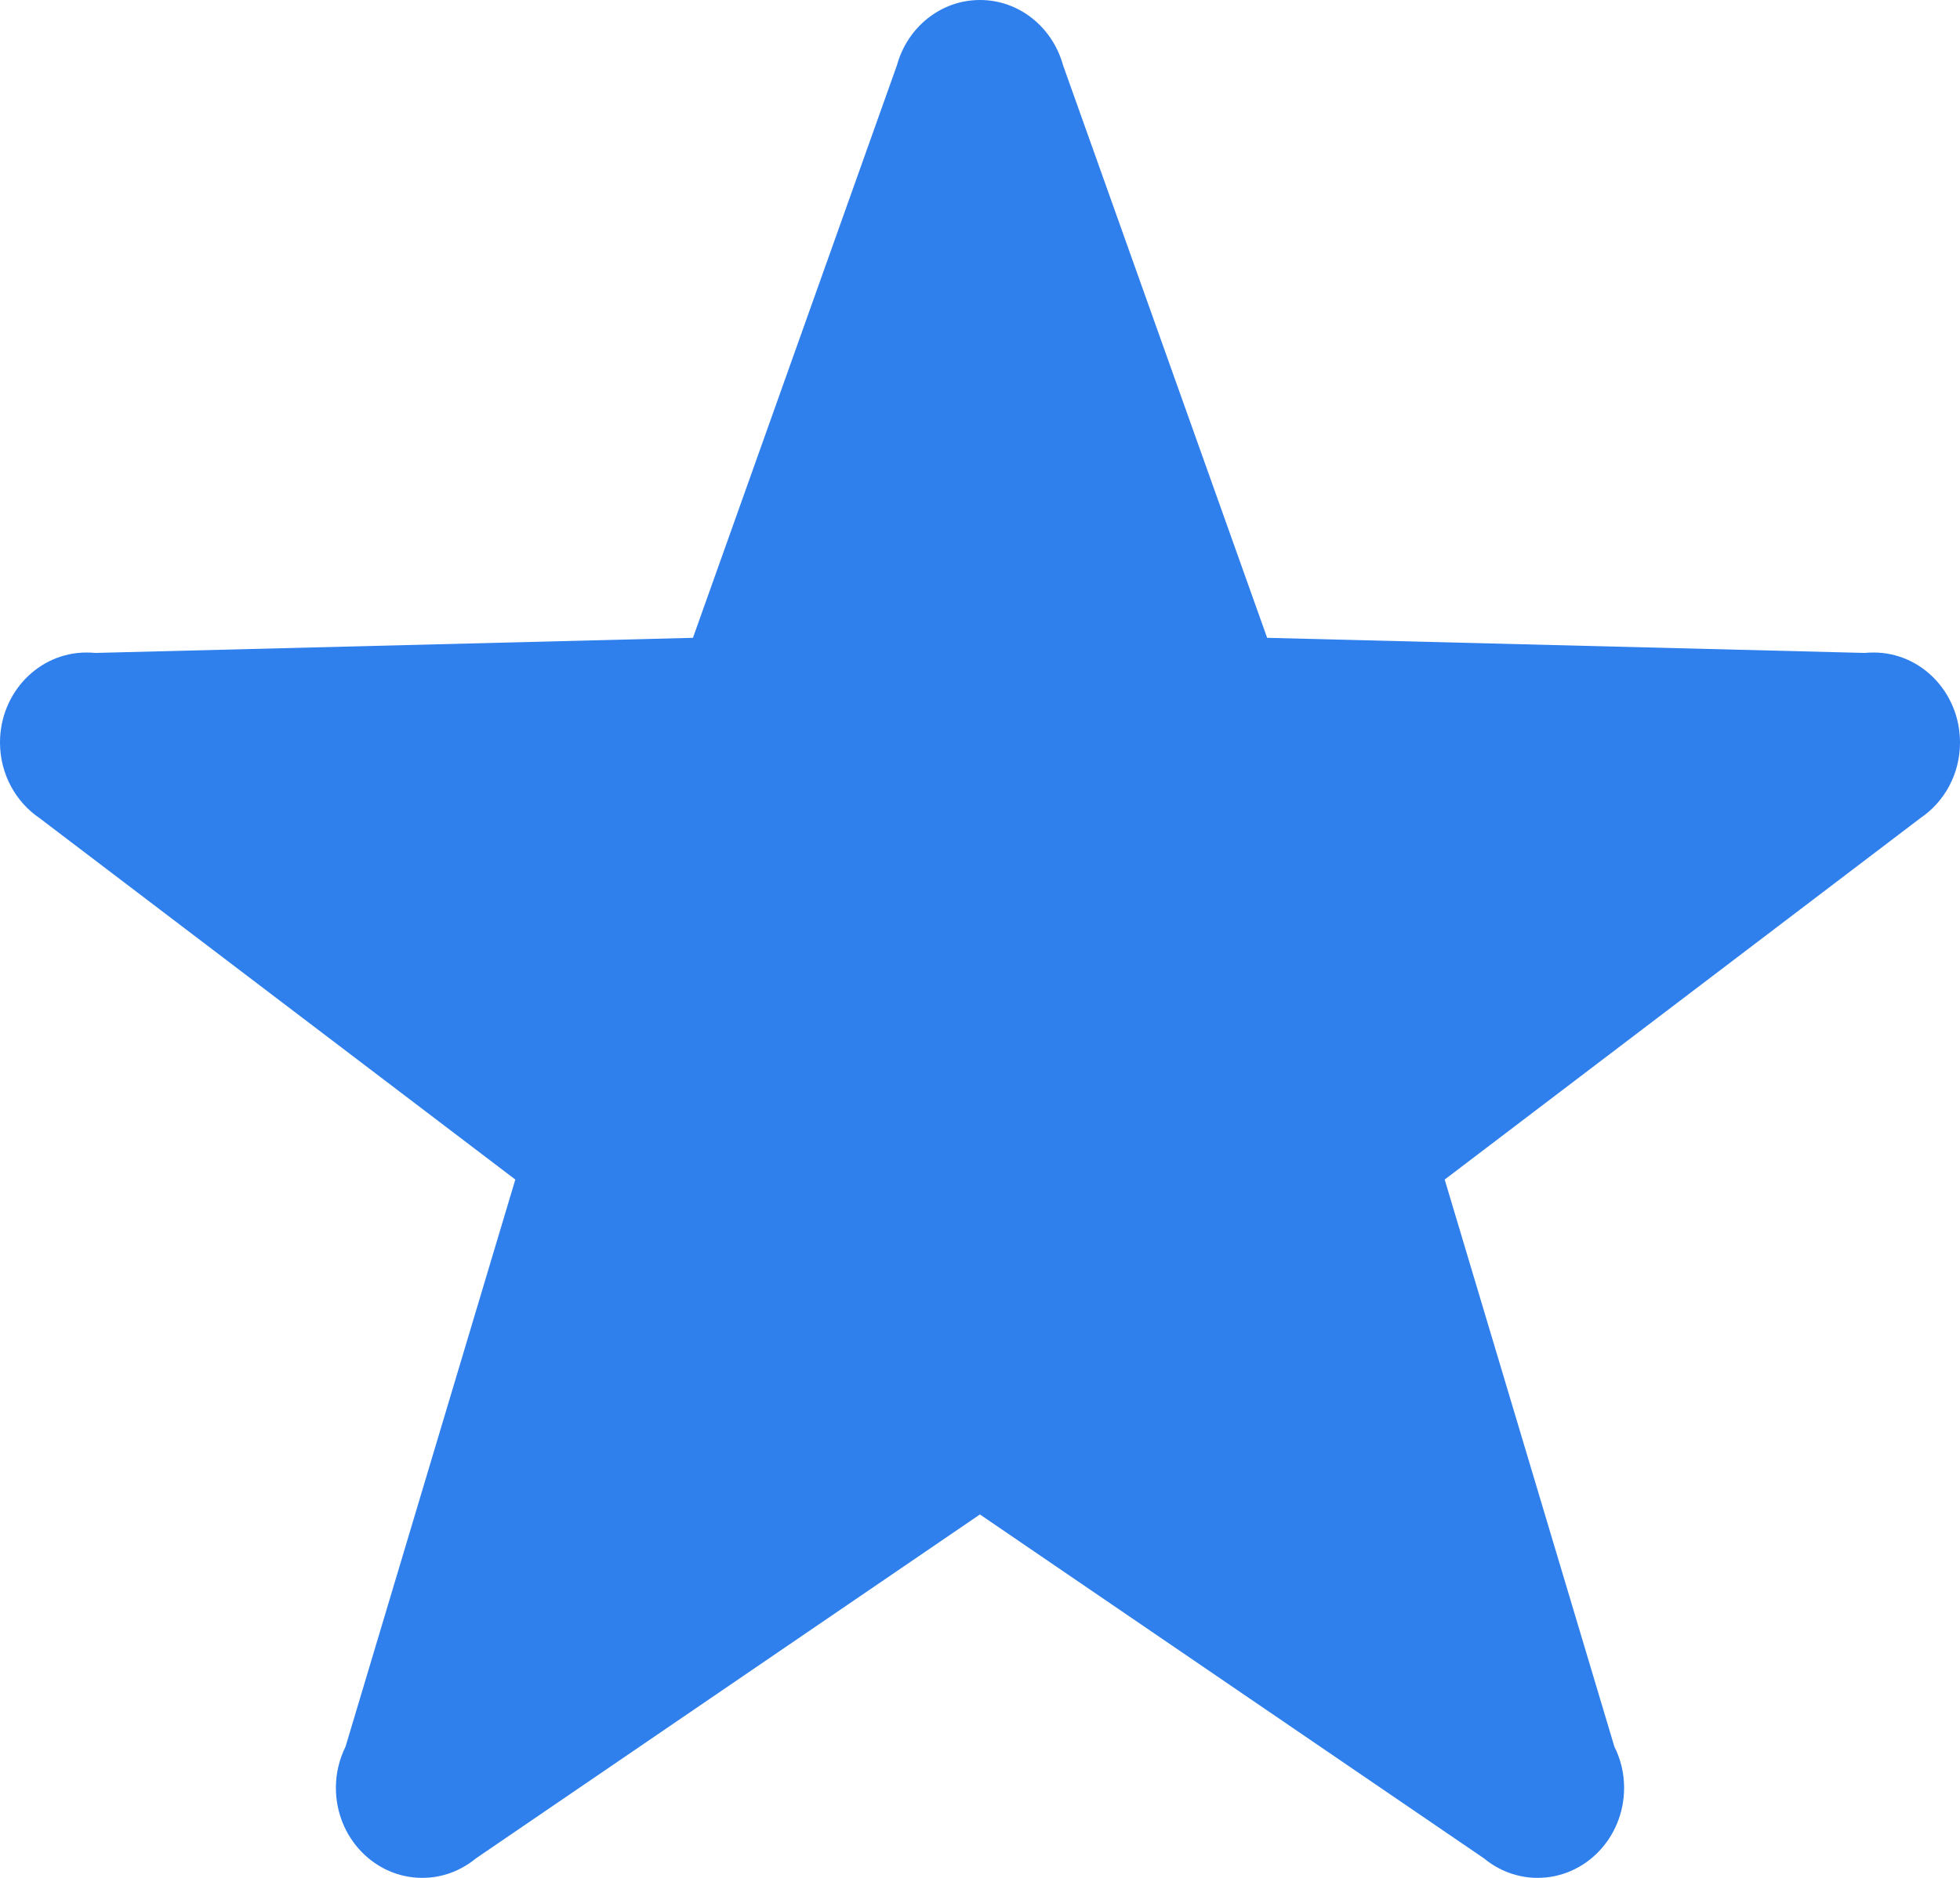 <svg width="24" height="23" viewBox="0 0 24 23" fill="none" xmlns="http://www.w3.org/2000/svg">
<path d="M24 9.094C24 8.485 23.526 7.992 22.941 7.992C22.903 7.992 22.866 7.994 22.83 7.997L15.515 7.812L13.017 0.799C12.891 0.338 12.484 0 12 0C11.516 0 11.11 0.338 10.983 0.799L8.484 7.812L1.17 7.997C1.133 7.994 1.096 7.992 1.059 7.992C0.474 7.991 0 8.485 0 9.094C0 9.483 0.193 9.823 0.485 10.02L6.31 14.447L4.232 21.393C4.156 21.544 4.113 21.715 4.113 21.897C4.113 22.506 4.587 23 5.172 23C5.42 23 5.649 22.91 5.829 22.761L12.001 18.549L18.172 22.761C18.353 22.91 18.58 23 18.829 23C19.413 23 19.887 22.506 19.887 21.897C19.887 21.716 19.844 21.544 19.769 21.393L17.69 14.447L23.516 10.02C23.806 9.823 24 9.482 24 9.094Z" transform="translate(24) scale(-1 1)" fill="#2F80ED"/>
</svg>
